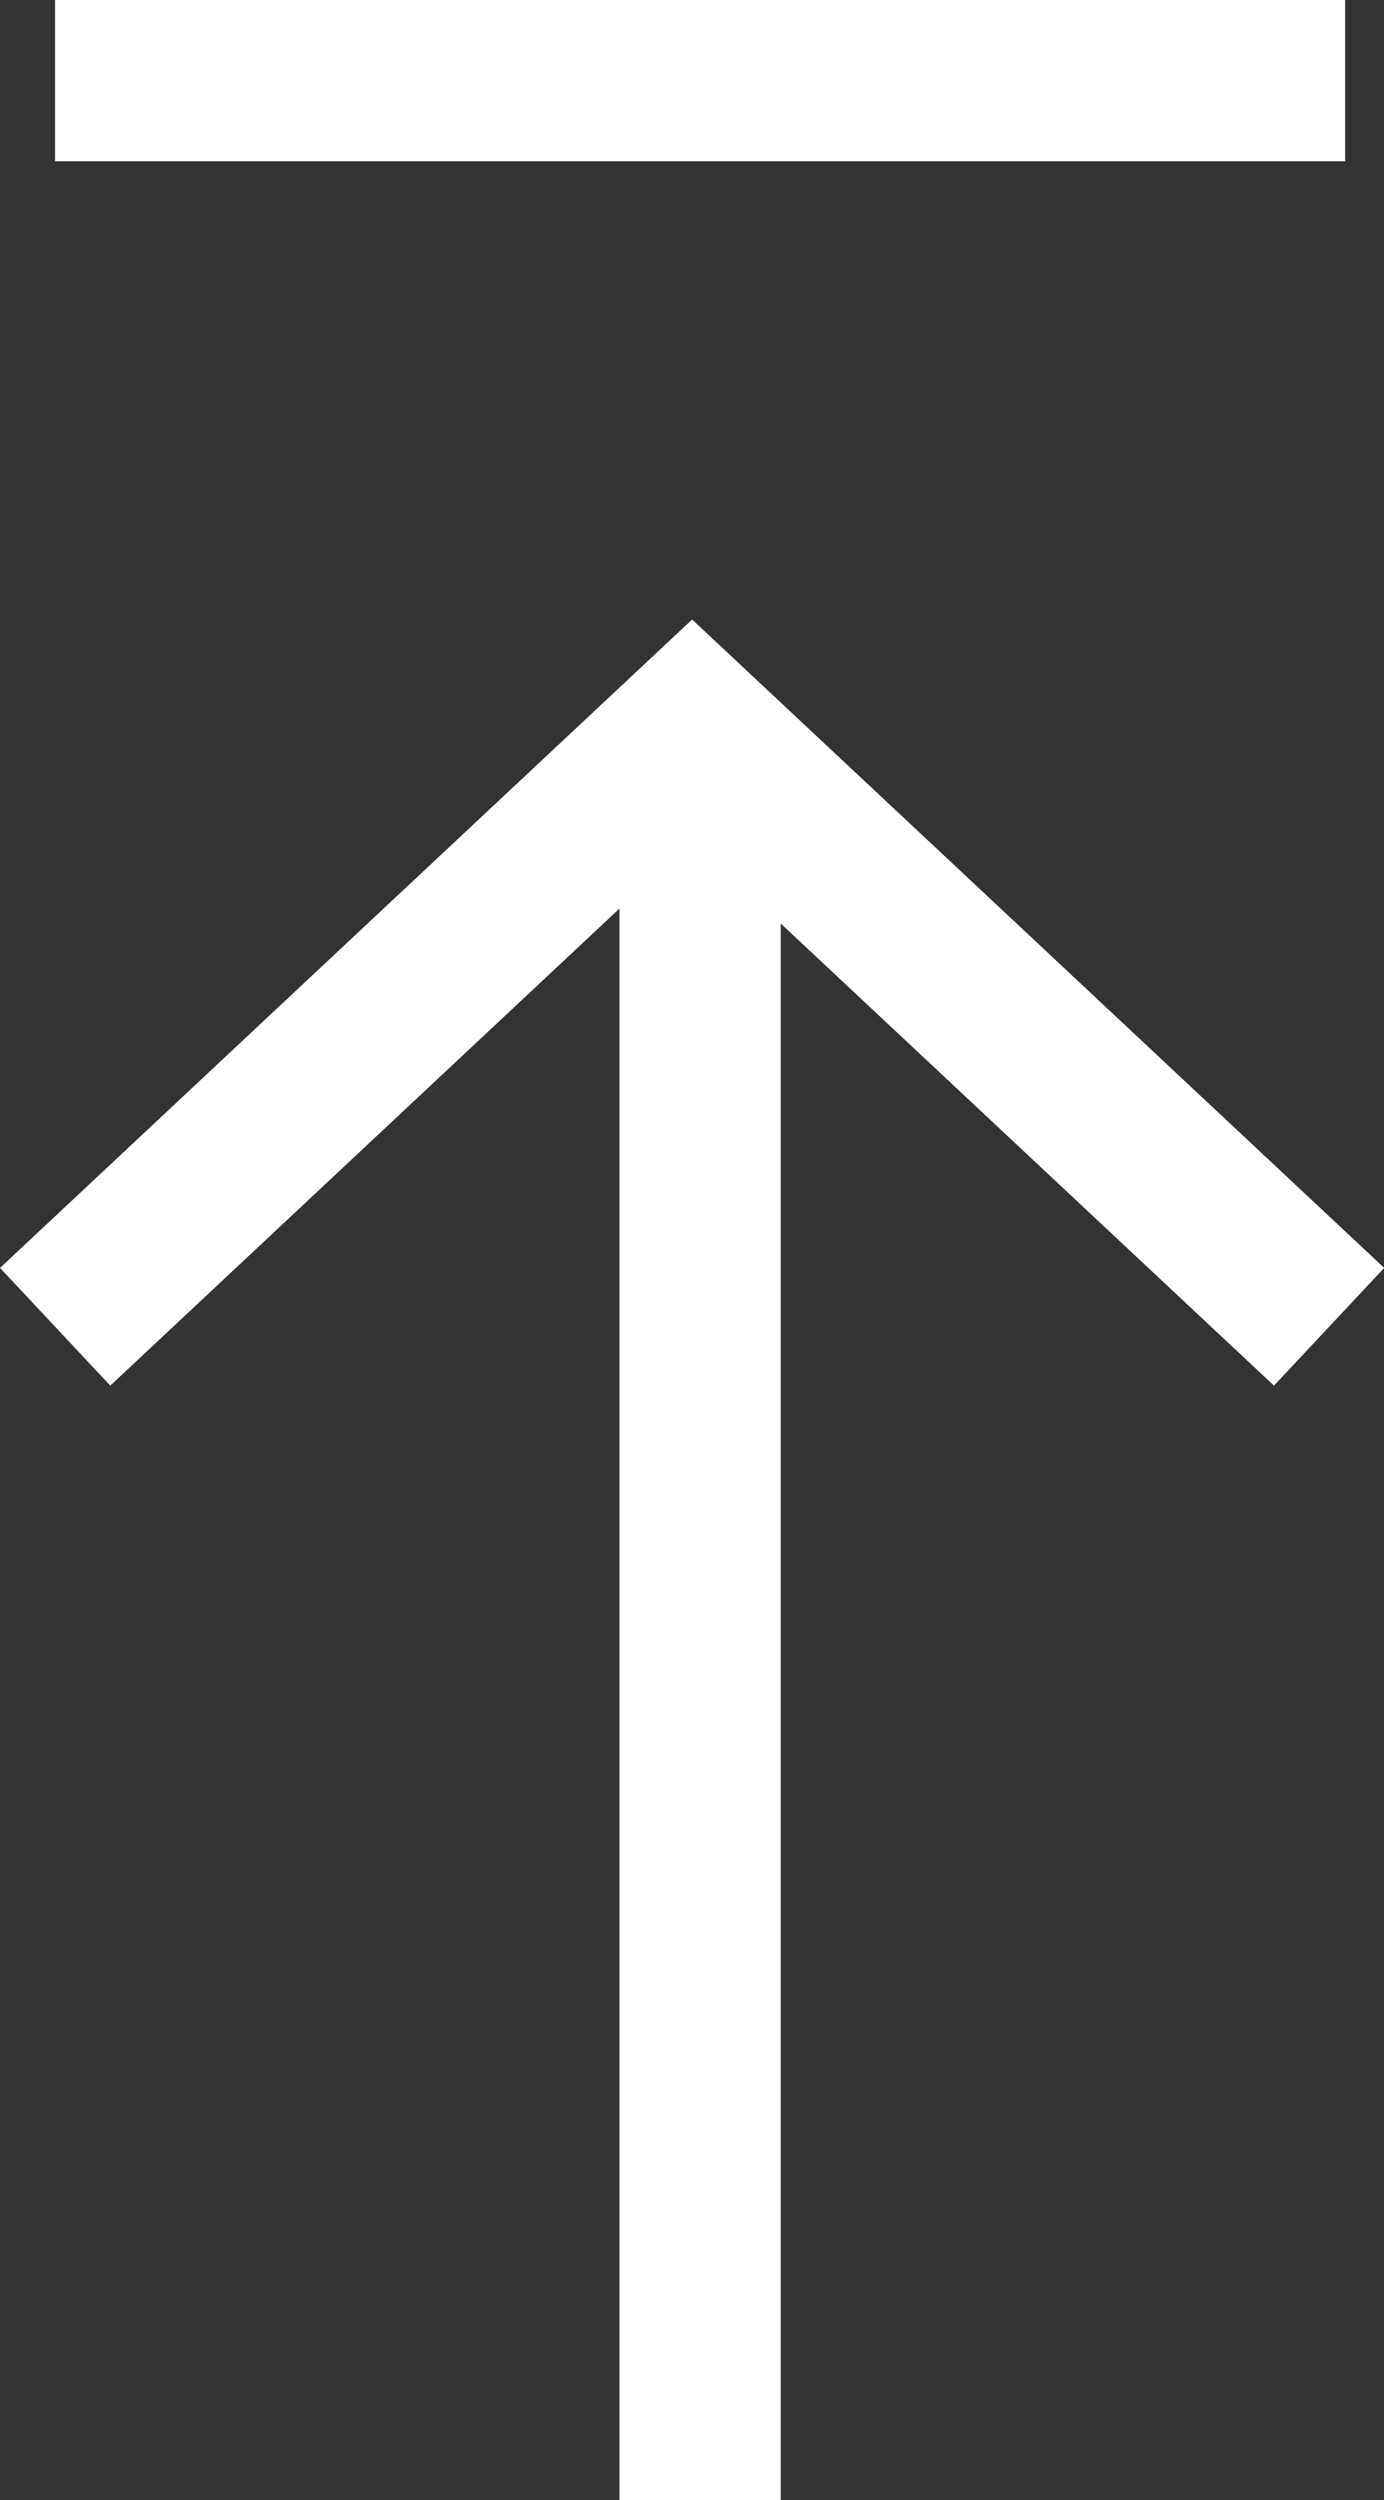 <svg xmlns="http://www.w3.org/2000/svg" width="17.165" height="31" viewBox="0 0 17.165 31">
  <rect x="0" y="0" width="17.165" height="31" fill="#333333" stroke="none"/>
  <g id="Group_72" data-name="Group 72" transform="translate(-2929.817 -10800.5)">
    <path id="Path_31" data-name="Path 31" d="M2931.655,10816.952l7.9-7.4,7.9,7.4" transform="translate(-1.154)" fill="none" stroke="#fff" stroke-width="2"/>
    <line id="Line_13" data-name="Line 13" y1="21" transform="translate(2938.5 10810.5)" fill="none" stroke="#fff" stroke-width="2"/>
    <line id="Line_14" data-name="Line 14" x2="16" transform="translate(2930.5 10801.5)" fill="none" stroke="#fff" stroke-width="2"/>
  </g>
</svg>
